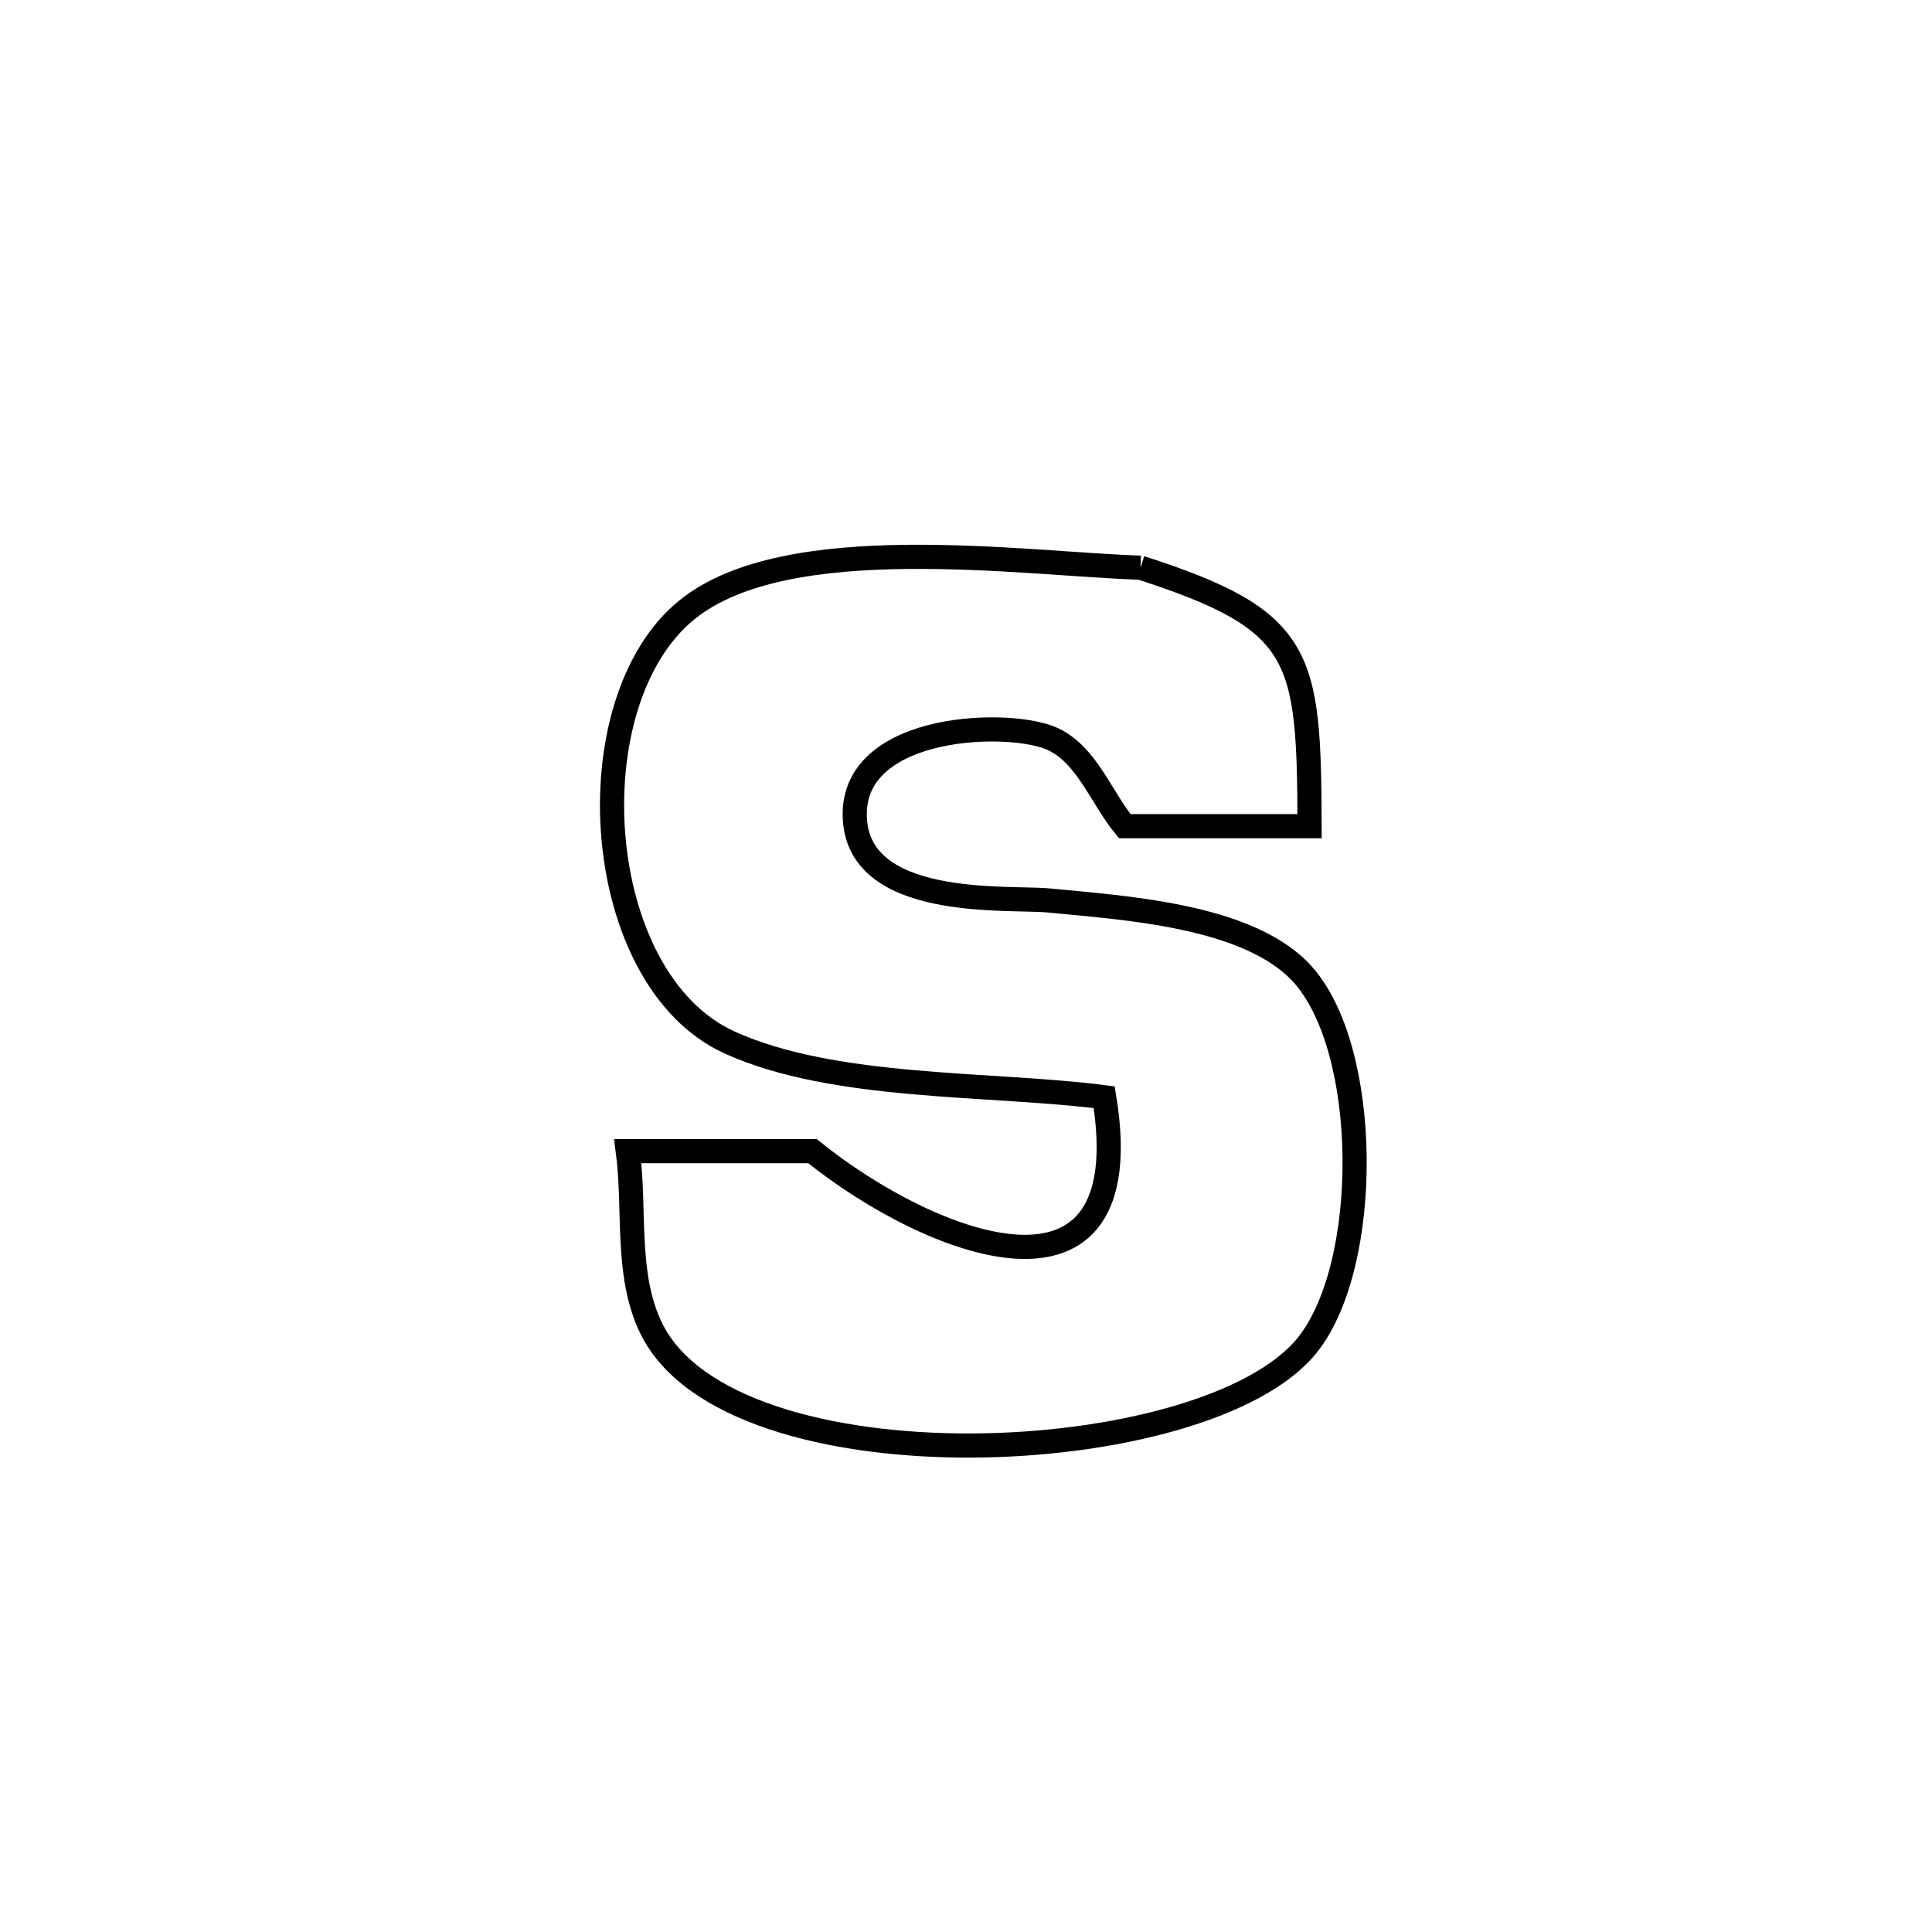 <svg xmlns="http://www.w3.org/2000/svg" viewBox="0.0 0.0 24.0 24.0" height="200px" width="200px"><path fill="none" stroke="black" stroke-width=".3" stroke-opacity="1.0"  filling="0" d="M14.168 7.052 L14.168 7.052 C16.204 7.708 16.26 8.142 16.268 10.263 L16.268 10.263 C15.503 10.263 14.737 10.263 13.972 10.263 L13.972 10.263 C13.677 9.903 13.505 9.386 13.086 9.184 C12.571 8.937 10.636 8.98 10.618 10.097 C10.599 11.308 12.529 11.137 13.028 11.186 C13.933 11.276 15.504 11.362 16.174 12.095 C17.029 13.031 17.039 15.71 16.241 16.708 C15.614 17.491 13.823 17.95 12.064 17.957 C10.306 17.963 8.581 17.519 8.087 16.495 C7.766 15.831 7.895 15.032 7.799 14.3 L7.799 14.3 C8.564 14.3 9.329 14.3 10.093 14.3 L10.093 14.3 C11.562 15.483 14.189 16.504 13.717 13.63 L13.717 13.63 C12.305 13.448 10.366 13.542 9.063 12.95 C7.34 12.167 7.114 8.723 8.535 7.574 C9.779 6.568 12.701 7.004 14.168 7.052 L14.168 7.052"></path></svg>